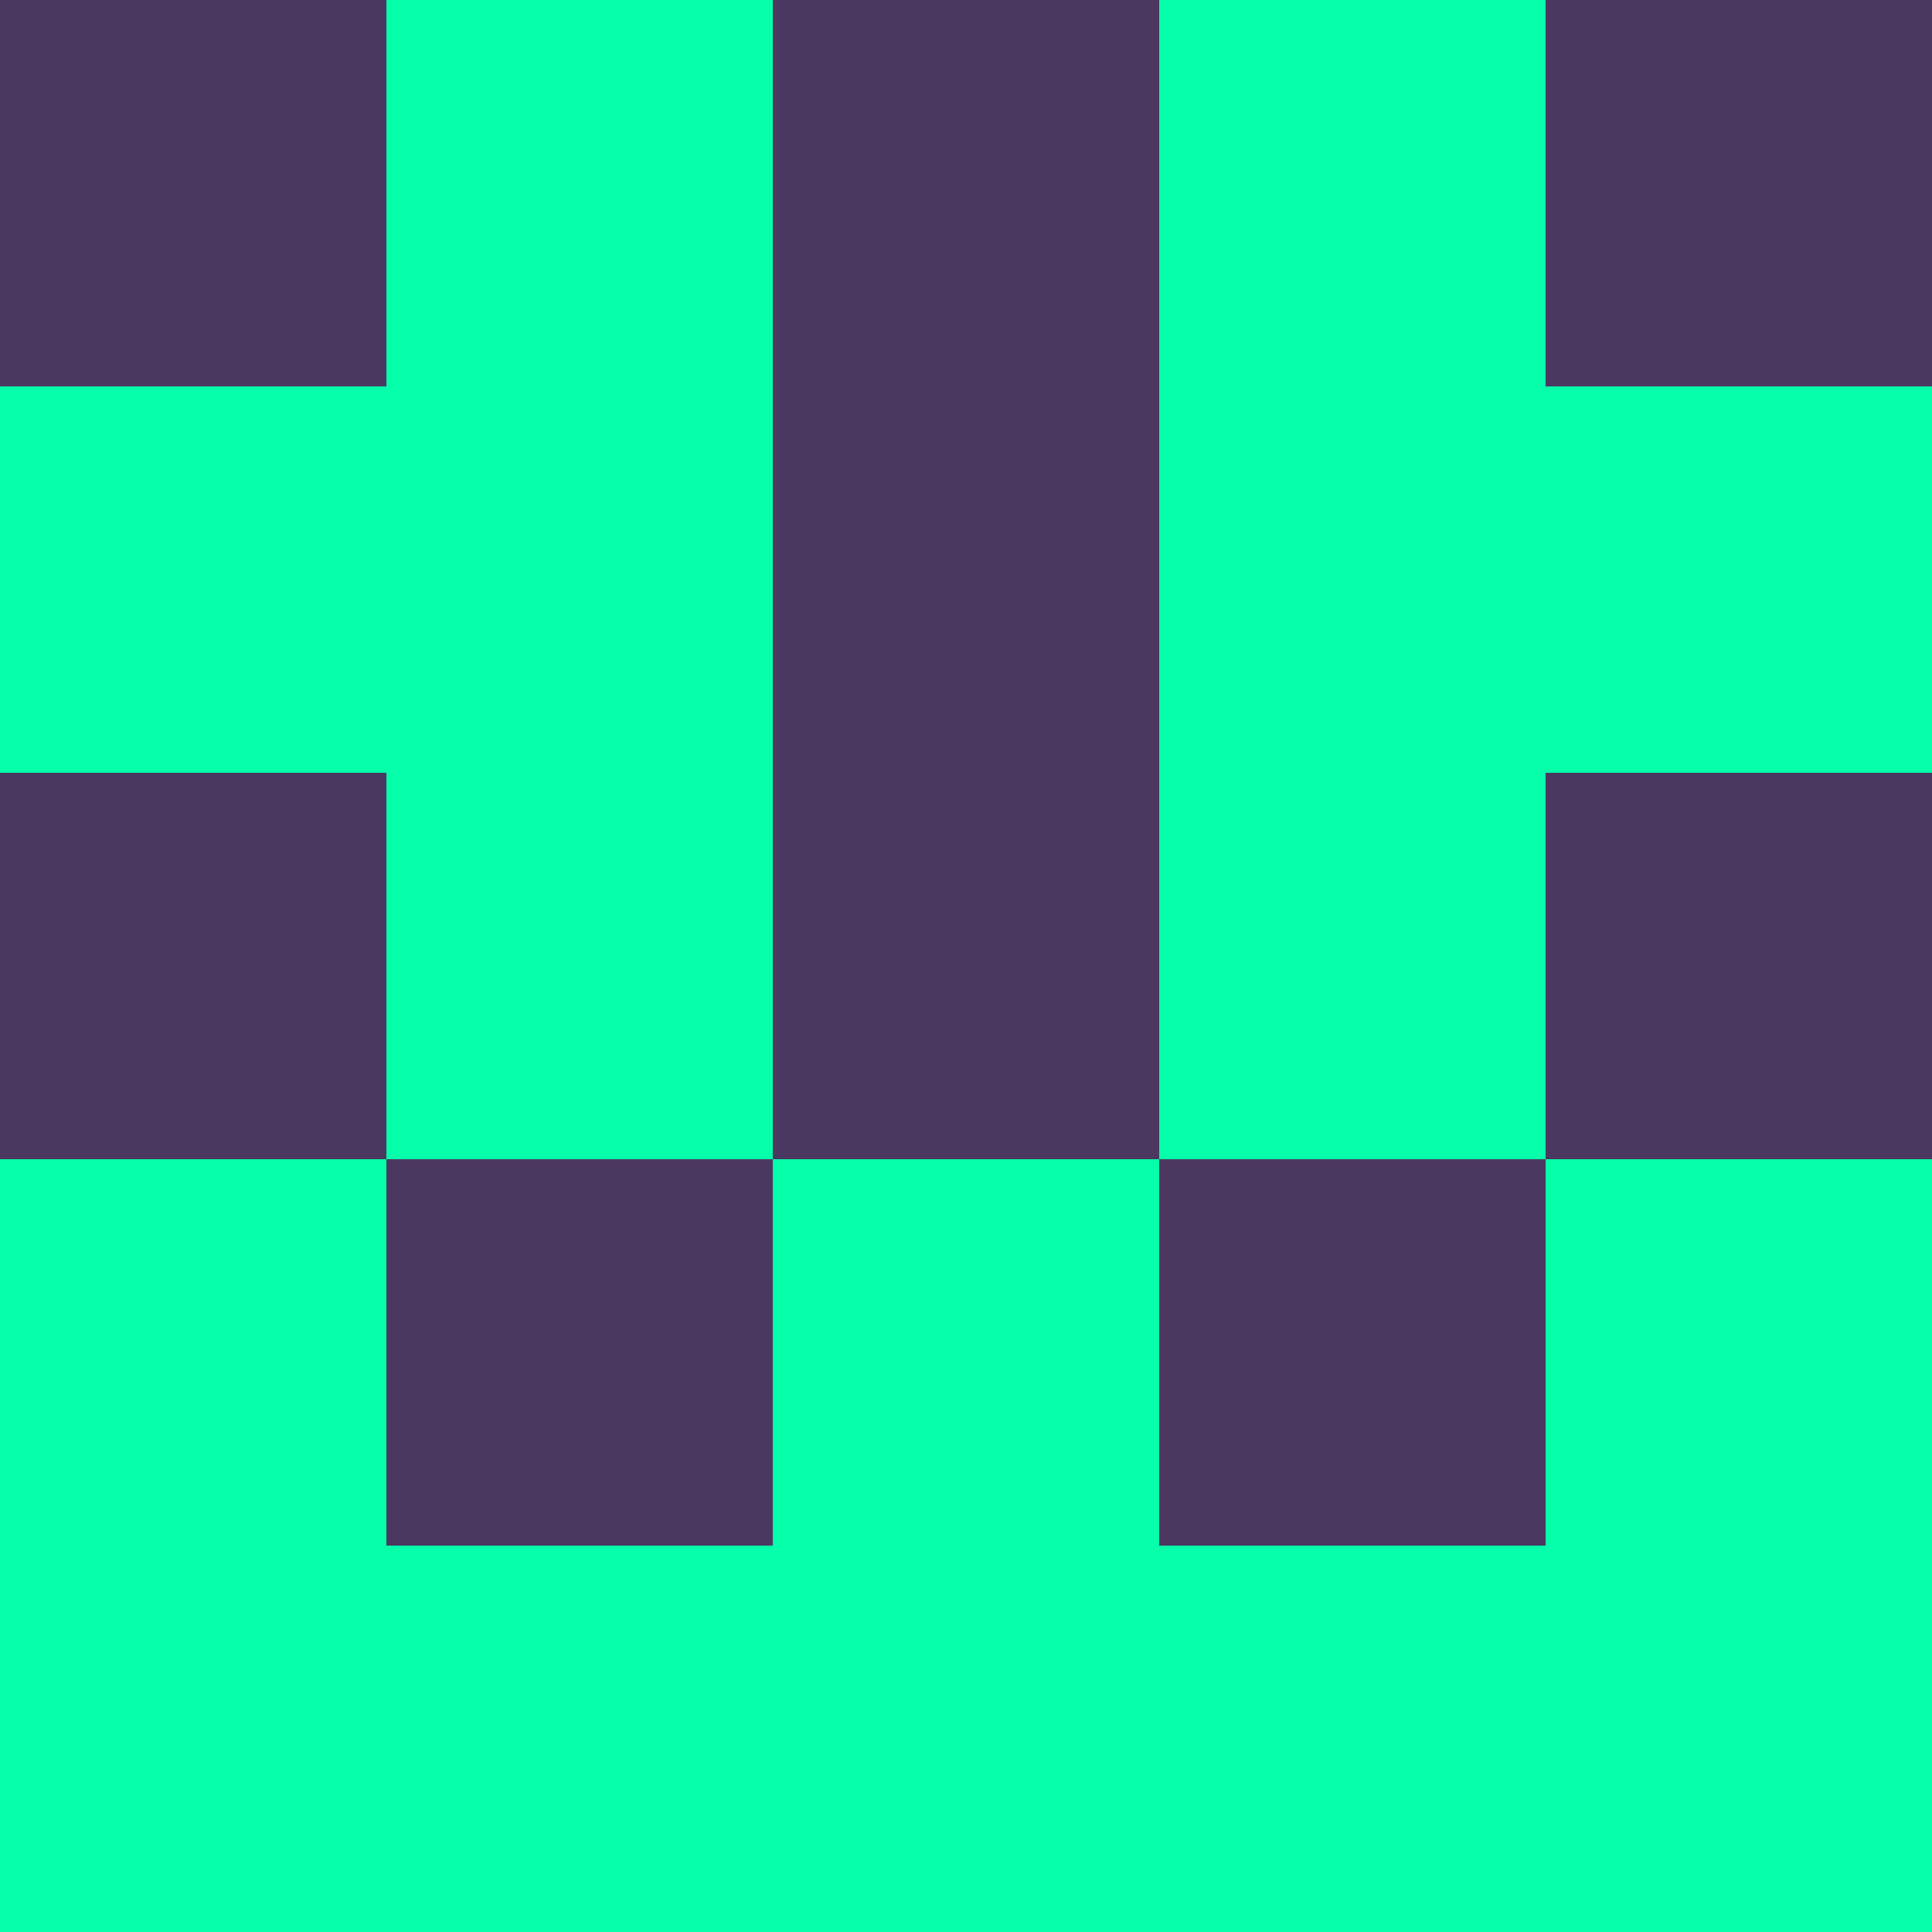 <?xml version="1.0" encoding="utf-8"?>
<!DOCTYPE svg PUBLIC "-//W3C//DTD SVG 20010904//EN"
        "http://www.w3.org/TR/2001/REC-SVG-20010904/DTD/svg10.dtd">

<svg width="400" height="400" viewBox="0 0 5 5"
    xmlns="http://www.w3.org/2000/svg"
    xmlns:xlink="http://www.w3.org/1999/xlink">
            <rect x="0" y="0" width="1" height="1" fill="#4B3860" />
        <rect x="0" y="1" width="1" height="1" fill="#06FFAA" />
        <rect x="0" y="2" width="1" height="1" fill="#4B3860" />
        <rect x="0" y="3" width="1" height="1" fill="#06FFAA" />
        <rect x="0" y="4" width="1" height="1" fill="#06FFAA" />
                <rect x="1" y="0" width="1" height="1" fill="#06FFAA" />
        <rect x="1" y="1" width="1" height="1" fill="#06FFAA" />
        <rect x="1" y="2" width="1" height="1" fill="#06FFAA" />
        <rect x="1" y="3" width="1" height="1" fill="#4B3860" />
        <rect x="1" y="4" width="1" height="1" fill="#06FFAA" />
                <rect x="2" y="0" width="1" height="1" fill="#4B3860" />
        <rect x="2" y="1" width="1" height="1" fill="#4B3860" />
        <rect x="2" y="2" width="1" height="1" fill="#4B3860" />
        <rect x="2" y="3" width="1" height="1" fill="#06FFAA" />
        <rect x="2" y="4" width="1" height="1" fill="#06FFAA" />
                <rect x="3" y="0" width="1" height="1" fill="#06FFAA" />
        <rect x="3" y="1" width="1" height="1" fill="#06FFAA" />
        <rect x="3" y="2" width="1" height="1" fill="#06FFAA" />
        <rect x="3" y="3" width="1" height="1" fill="#4B3860" />
        <rect x="3" y="4" width="1" height="1" fill="#06FFAA" />
                <rect x="4" y="0" width="1" height="1" fill="#4B3860" />
        <rect x="4" y="1" width="1" height="1" fill="#06FFAA" />
        <rect x="4" y="2" width="1" height="1" fill="#4B3860" />
        <rect x="4" y="3" width="1" height="1" fill="#06FFAA" />
        <rect x="4" y="4" width="1" height="1" fill="#06FFAA" />
        
</svg>


